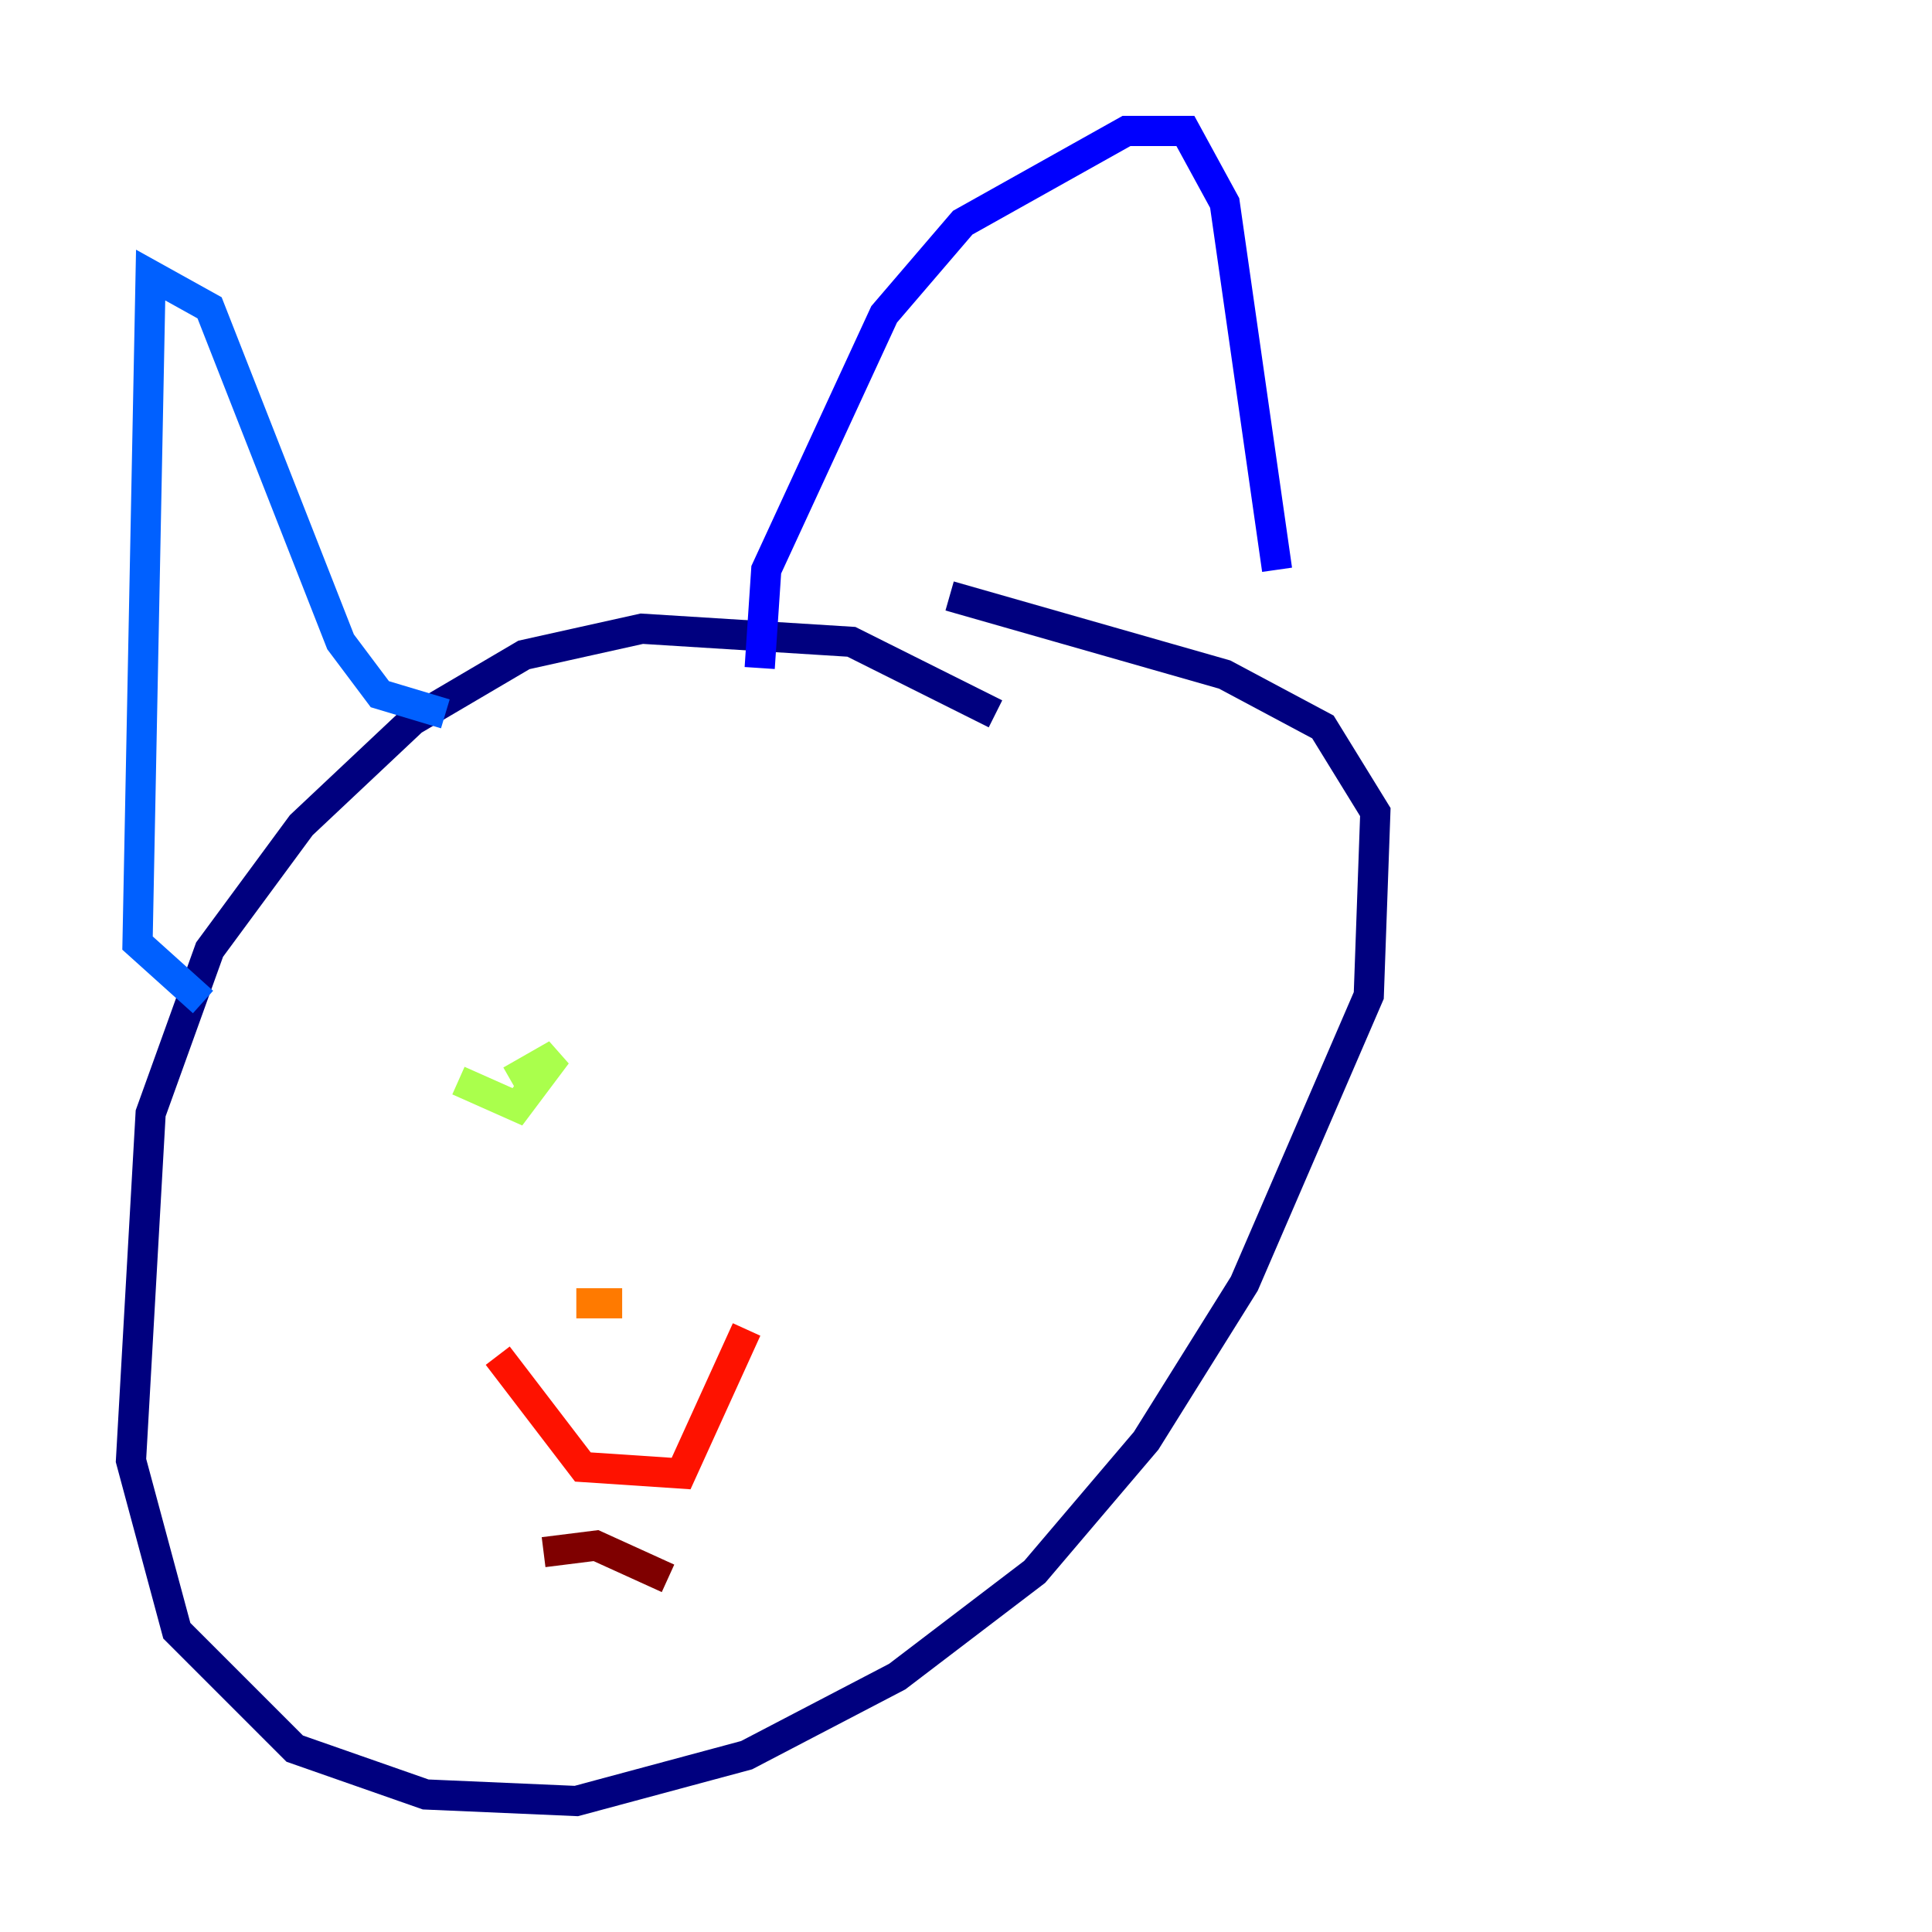 <?xml version="1.0" encoding="utf-8" ?>
<svg baseProfile="tiny" height="128" version="1.2" viewBox="0,0,128,128" width="128" xmlns="http://www.w3.org/2000/svg" xmlns:ev="http://www.w3.org/2001/xml-events" xmlns:xlink="http://www.w3.org/1999/xlink"><defs /><polyline fill="none" points="65.953,47.295 56.407,42.522 42.522,41.654 34.712,43.39 27.336,47.729 19.959,54.671 13.885,62.915 9.98,73.763 8.678,96.759 11.715,108.041 19.525,115.851 28.203,118.888 38.183,119.322 49.464,116.285 59.444,111.078 68.556,104.136 75.932,95.458 82.441,85.044 90.685,65.953 91.119,53.803 87.647,48.163 81.139,44.691 62.915,39.485" stroke="#00007f" stroke-width="2" /><polyline fill="none" points="50.332,44.258 50.766,37.749 58.576,20.827 63.783,14.752 74.63,8.678 78.536,8.678 81.139,13.451 84.61,37.749" stroke="#0000fe" stroke-width="2" /><polyline fill="none" points="13.451,66.386 9.112,62.481 9.98,18.224 13.885,20.393 22.563,42.522 25.166,45.993 29.505,47.295" stroke="#0060ff" stroke-width="2" /><polyline fill="none" points="41.22,64.651 41.22,64.651" stroke="#00d4ff" stroke-width="2" /><polyline fill="none" points="75.932,61.614 75.932,61.614" stroke="#4cffaa" stroke-width="2" /><polyline fill="none" points="30.373,71.593 34.278,73.329 36.881,69.858 33.844,71.593" stroke="#aaff4c" stroke-width="2" /><polyline fill="none" points="64.651,65.085 64.651,65.085" stroke="#ffe500" stroke-width="2" /><polyline fill="none" points="38.183,86.346 41.22,86.346" stroke="#ff7a00" stroke-width="2" /><polyline fill="none" points="32.976,89.817 38.617,97.193 45.125,97.627 49.464,88.081" stroke="#fe1200" stroke-width="2" /><polyline fill="none" points="44.258,104.57 39.485,102.4 36.014,102.834" stroke="#7f0000" stroke-width="2" /></svg>